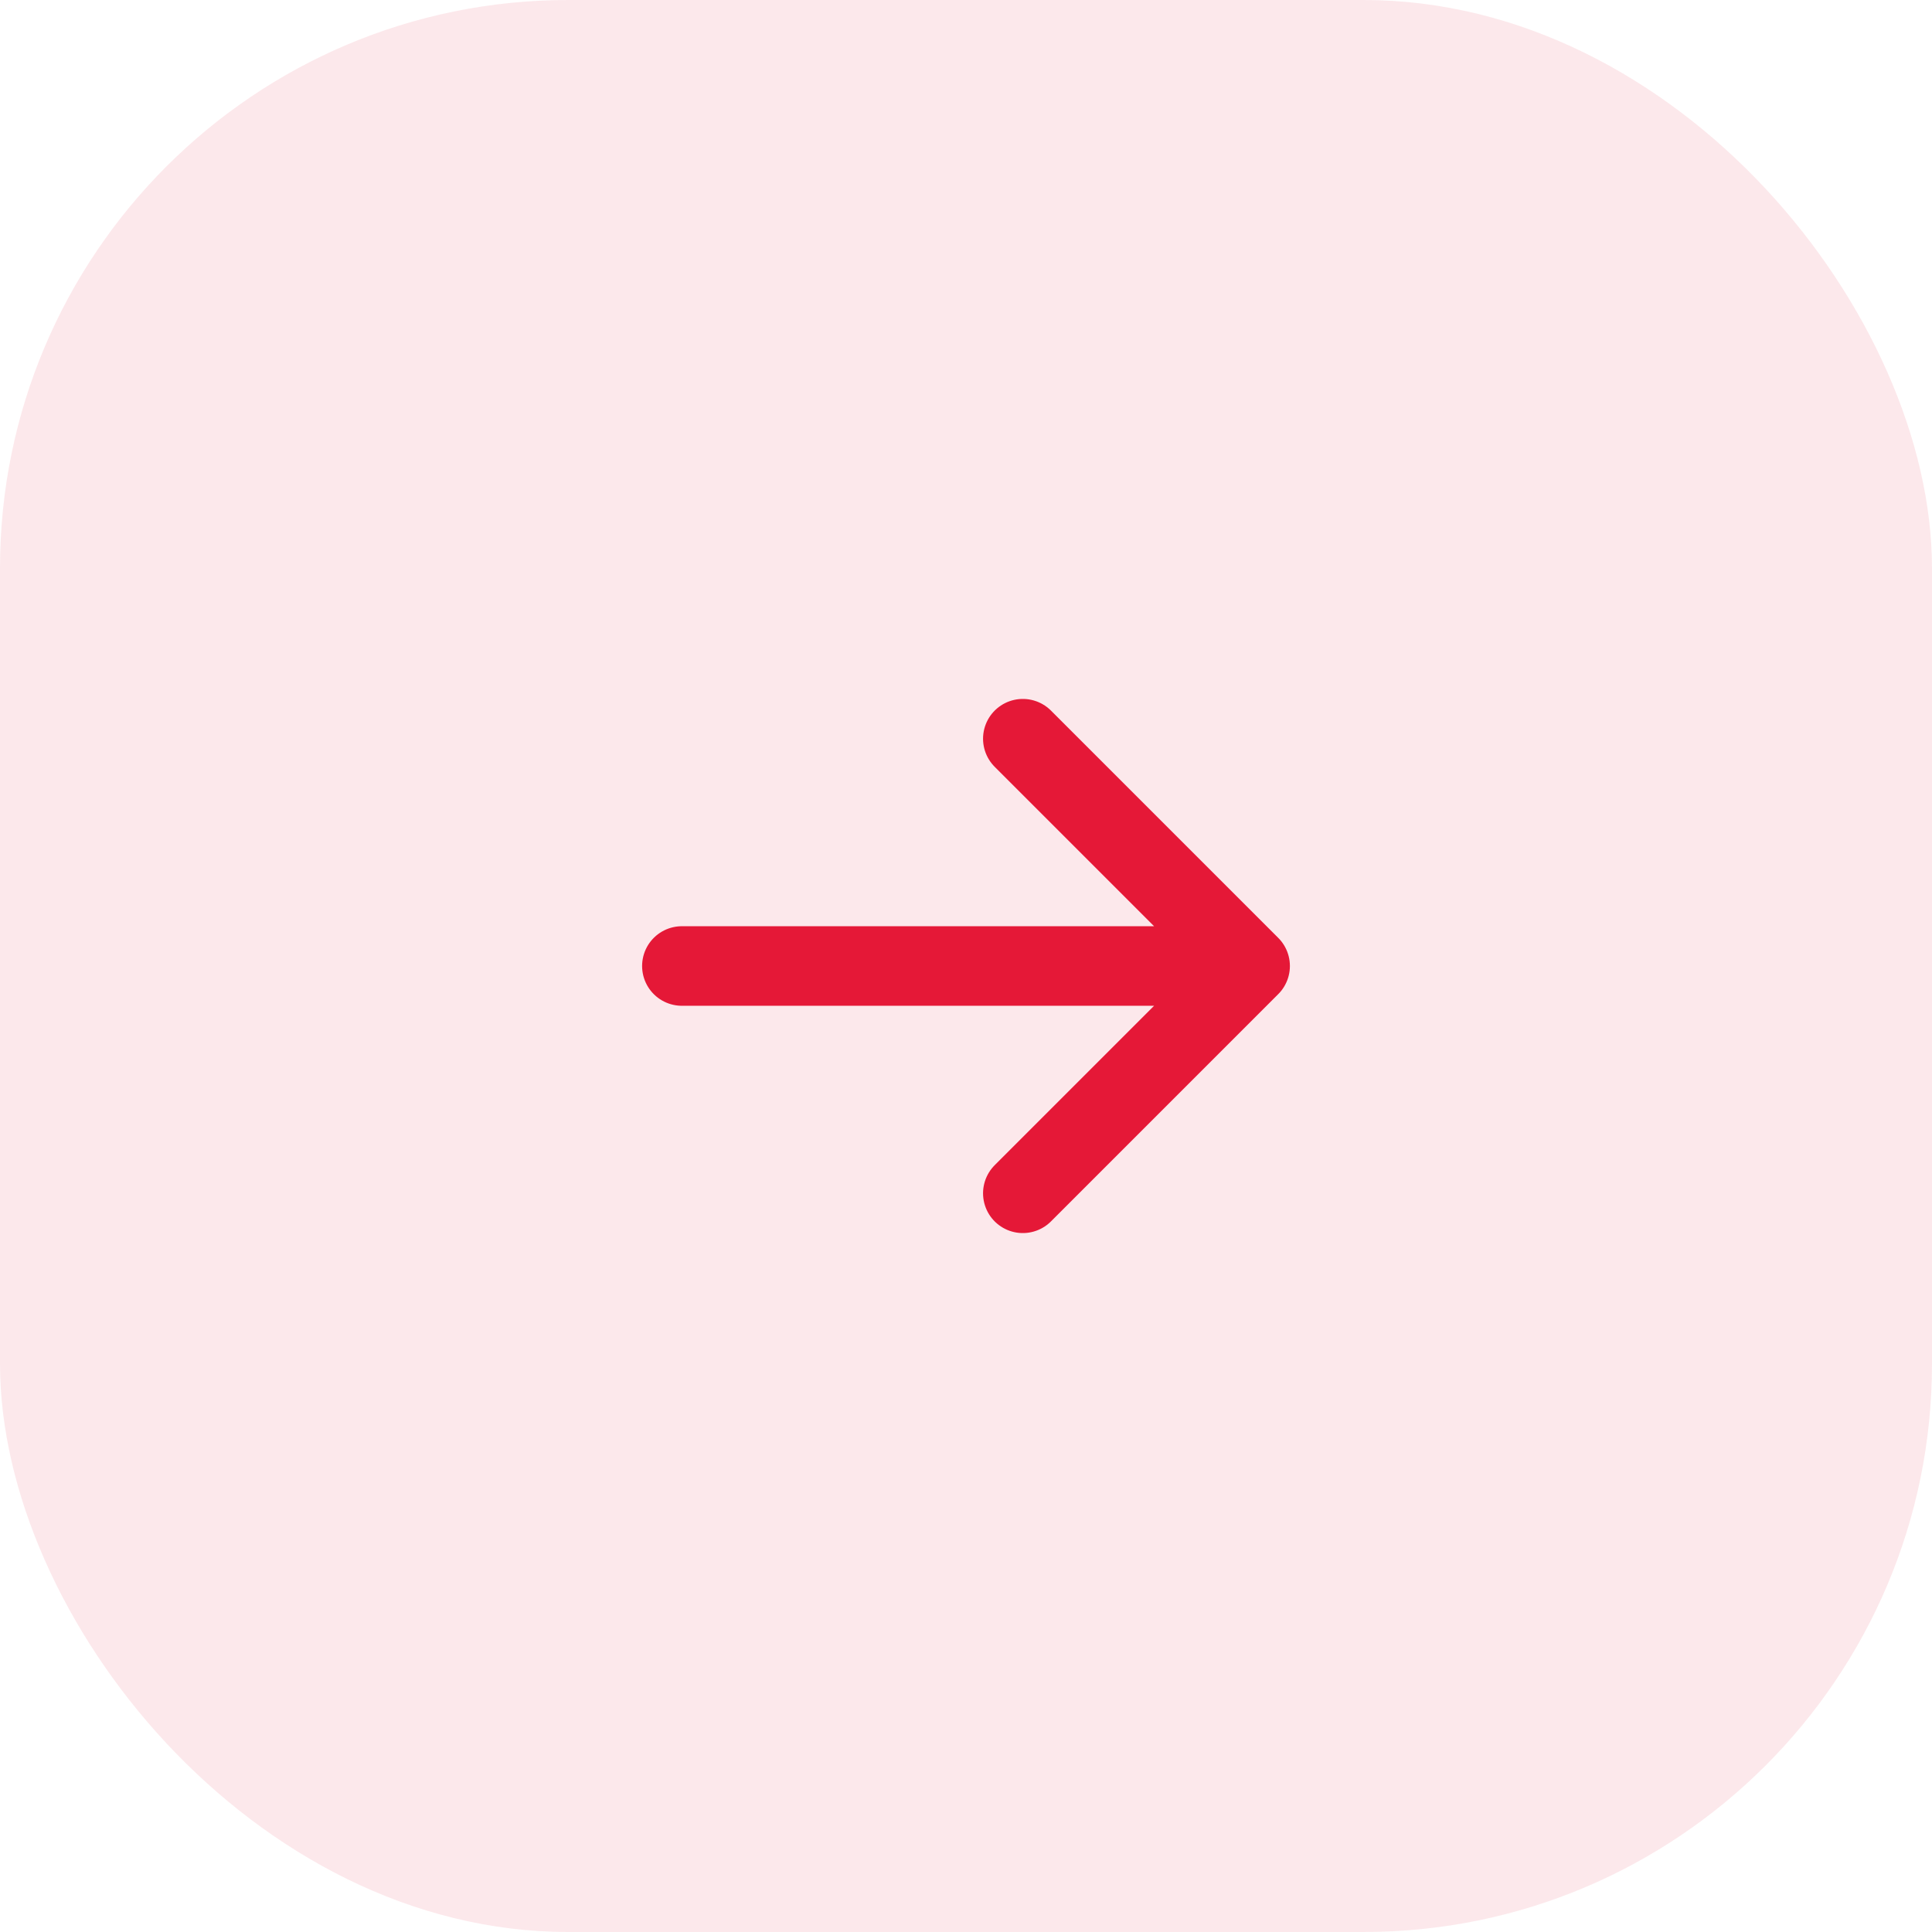 <svg width="34" height="34" viewBox="0 0 34 34" fill="none" xmlns="http://www.w3.org/2000/svg">
<rect width="34" height="34" rx="10" fill="#E51837" fill-opacity="0.1"/>
<path d="M12 17H22M22 17L18 13M22 17L18 21" stroke="#E51837" stroke-width="1.4" stroke-linecap="round" stroke-linejoin="round"/>
</svg>

